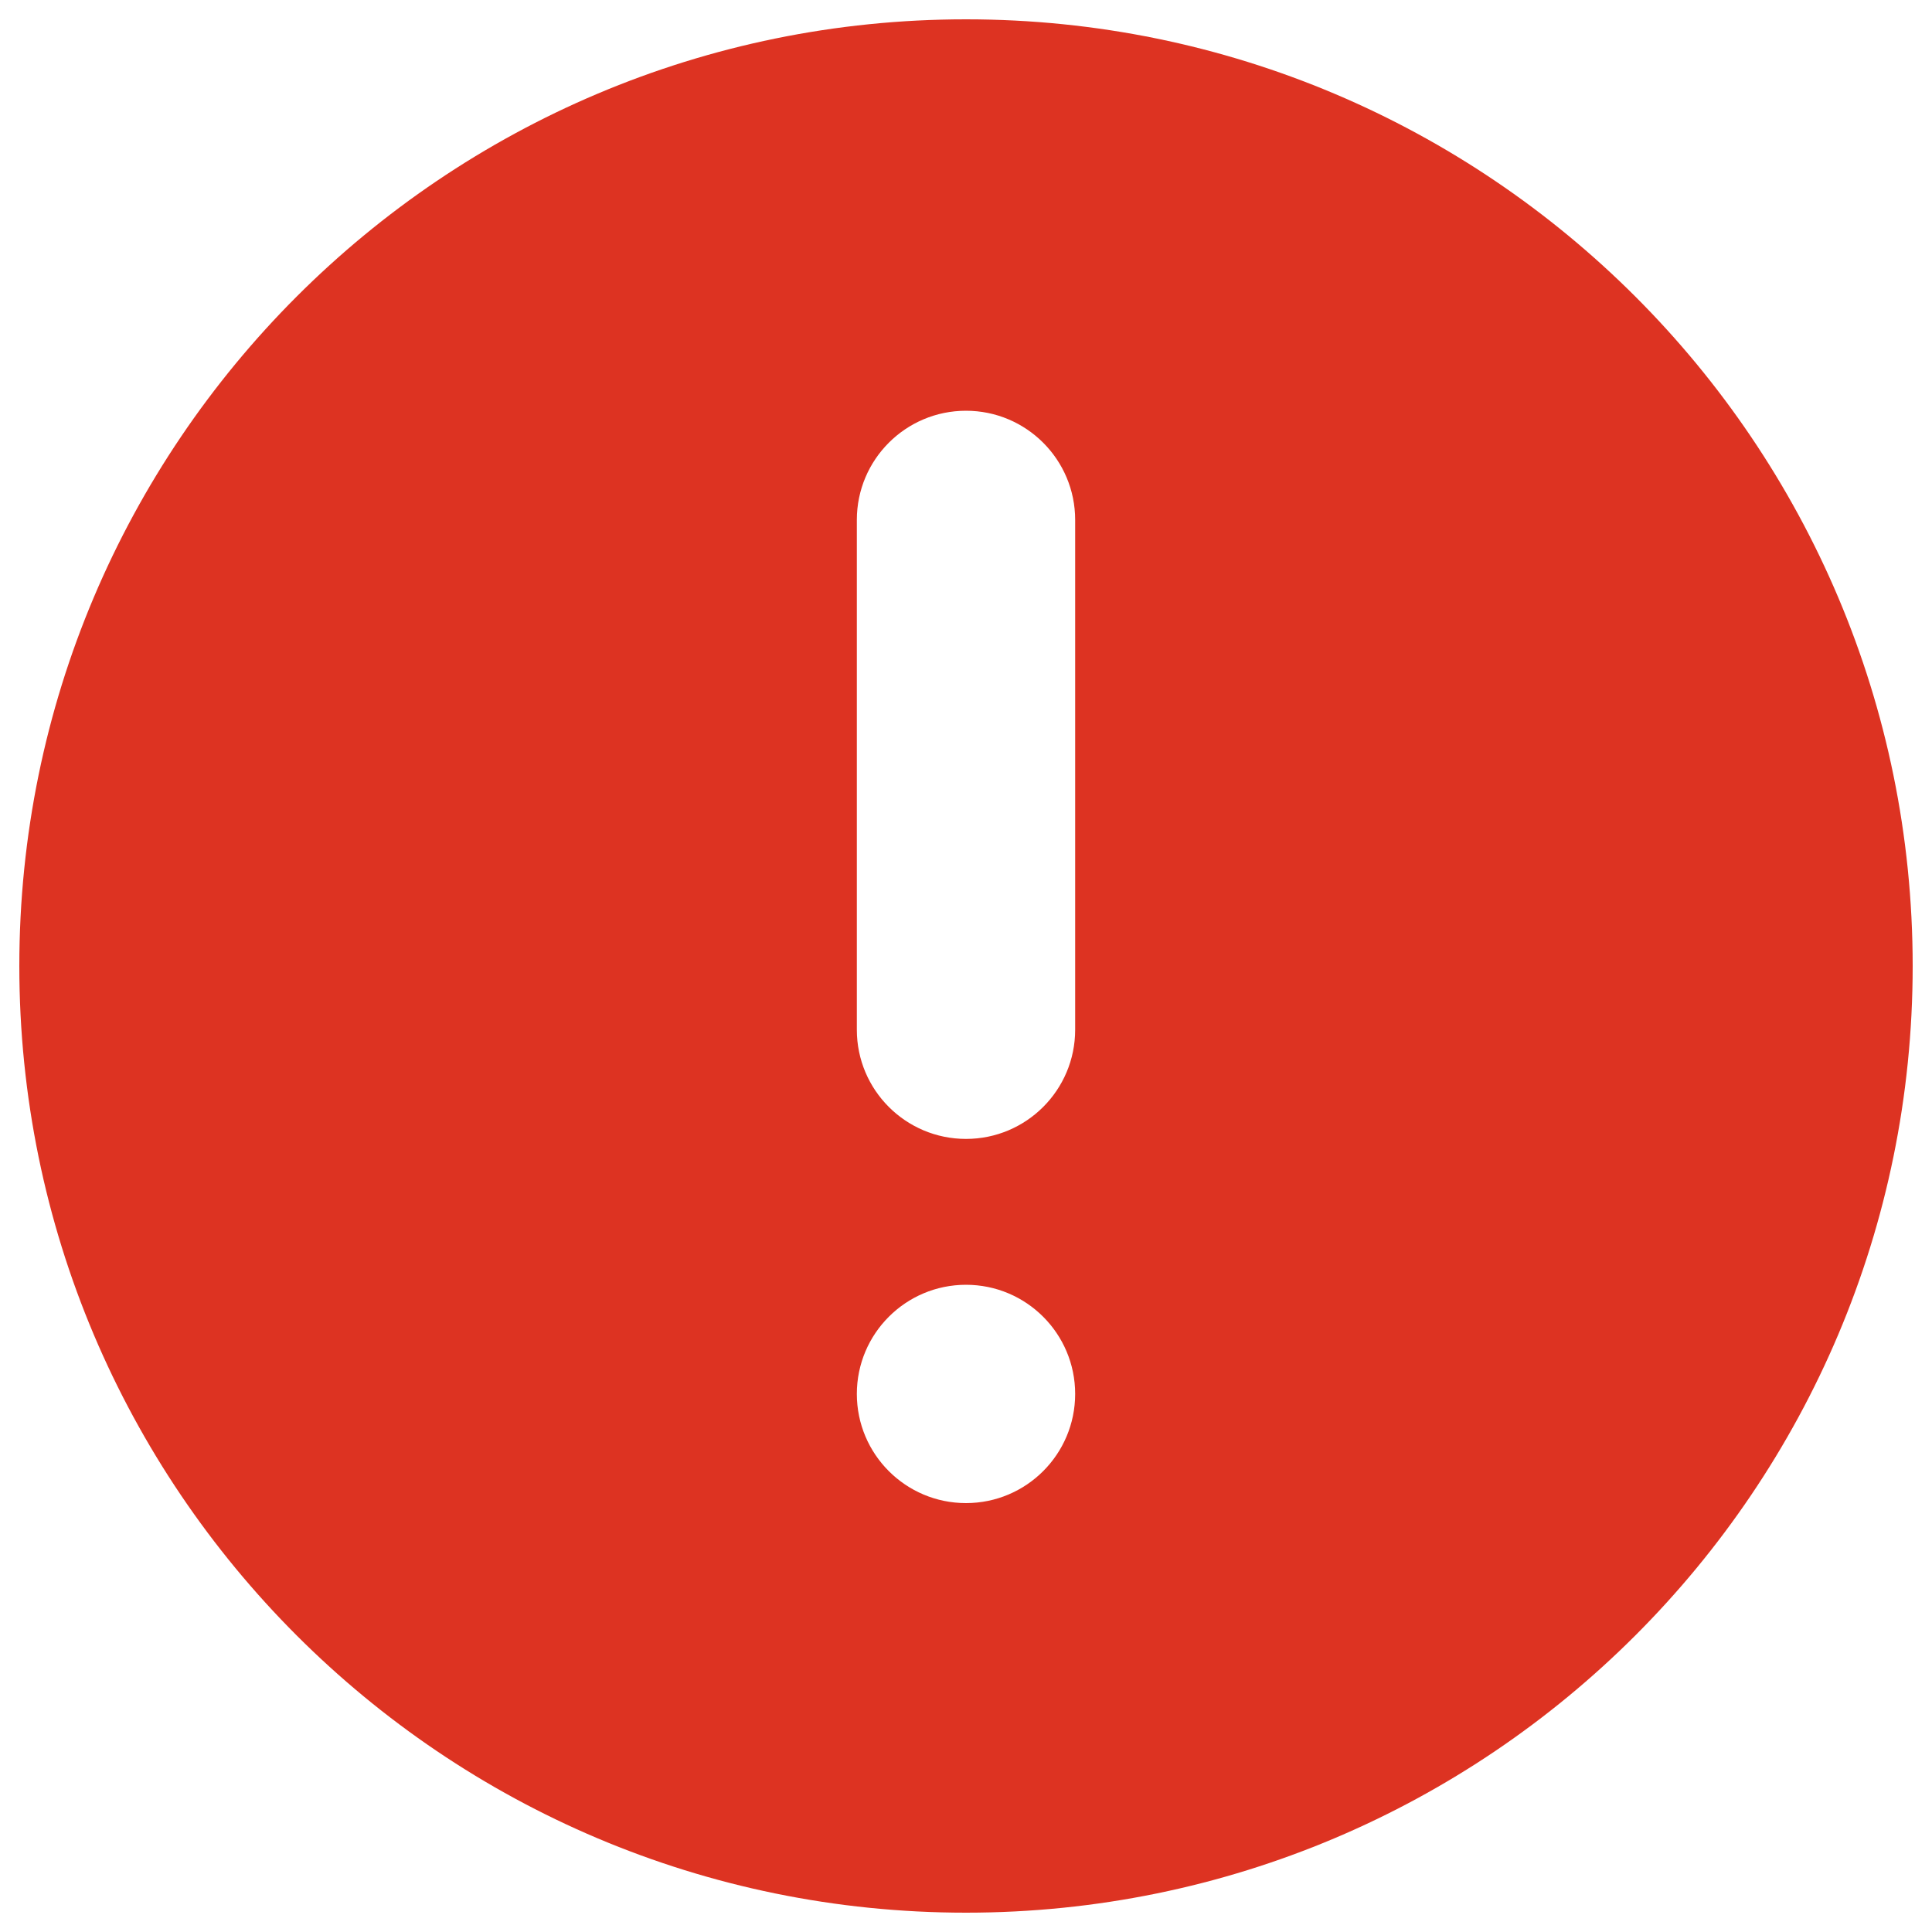 <?xml version="1.0" encoding="UTF-8"?>
<!-- Svg Vector Icons : http://www.onlinewebfonts.com/icon -->
<!DOCTYPE svg PUBLIC "-//W3C//DTD SVG 1.1//EN" "http://www.w3.org/Graphics/SVG/1.1/DTD/svg11.dtd">
<svg version="1.1" xmlns="http://www.w3.org/2000/svg" xmlns:xlink="http://www.w3.org/1999/xlink" x="0px" y="0px" viewBox="0 0 1000 1000" enable-background="new 0 0 1000 1000" xml:space="preserve">
<g><g><path fill="#DD3322" d="M500,10C229.4,10,10,229.4,10,500s219.4,490,490,490s490-219.4,490-490S770.6,10,500,10z M500,778c-31.2,0-56.5-25.3-56.5-56.5s25.3-56.5,56.5-56.5c31.2,0,56.5,25.3,56.5,56.5S531.2,778,500,778z M556.5,533c0,31.2-25.3,56.5-56.5,56.5c-31.2,0-56.5-25.3-56.5-56.5V269.1c0-31.2,25.3-56.5,56.5-56.5c31.2,0,56.5,25.3,56.5,56.5V533z"/></g></g>
</svg>